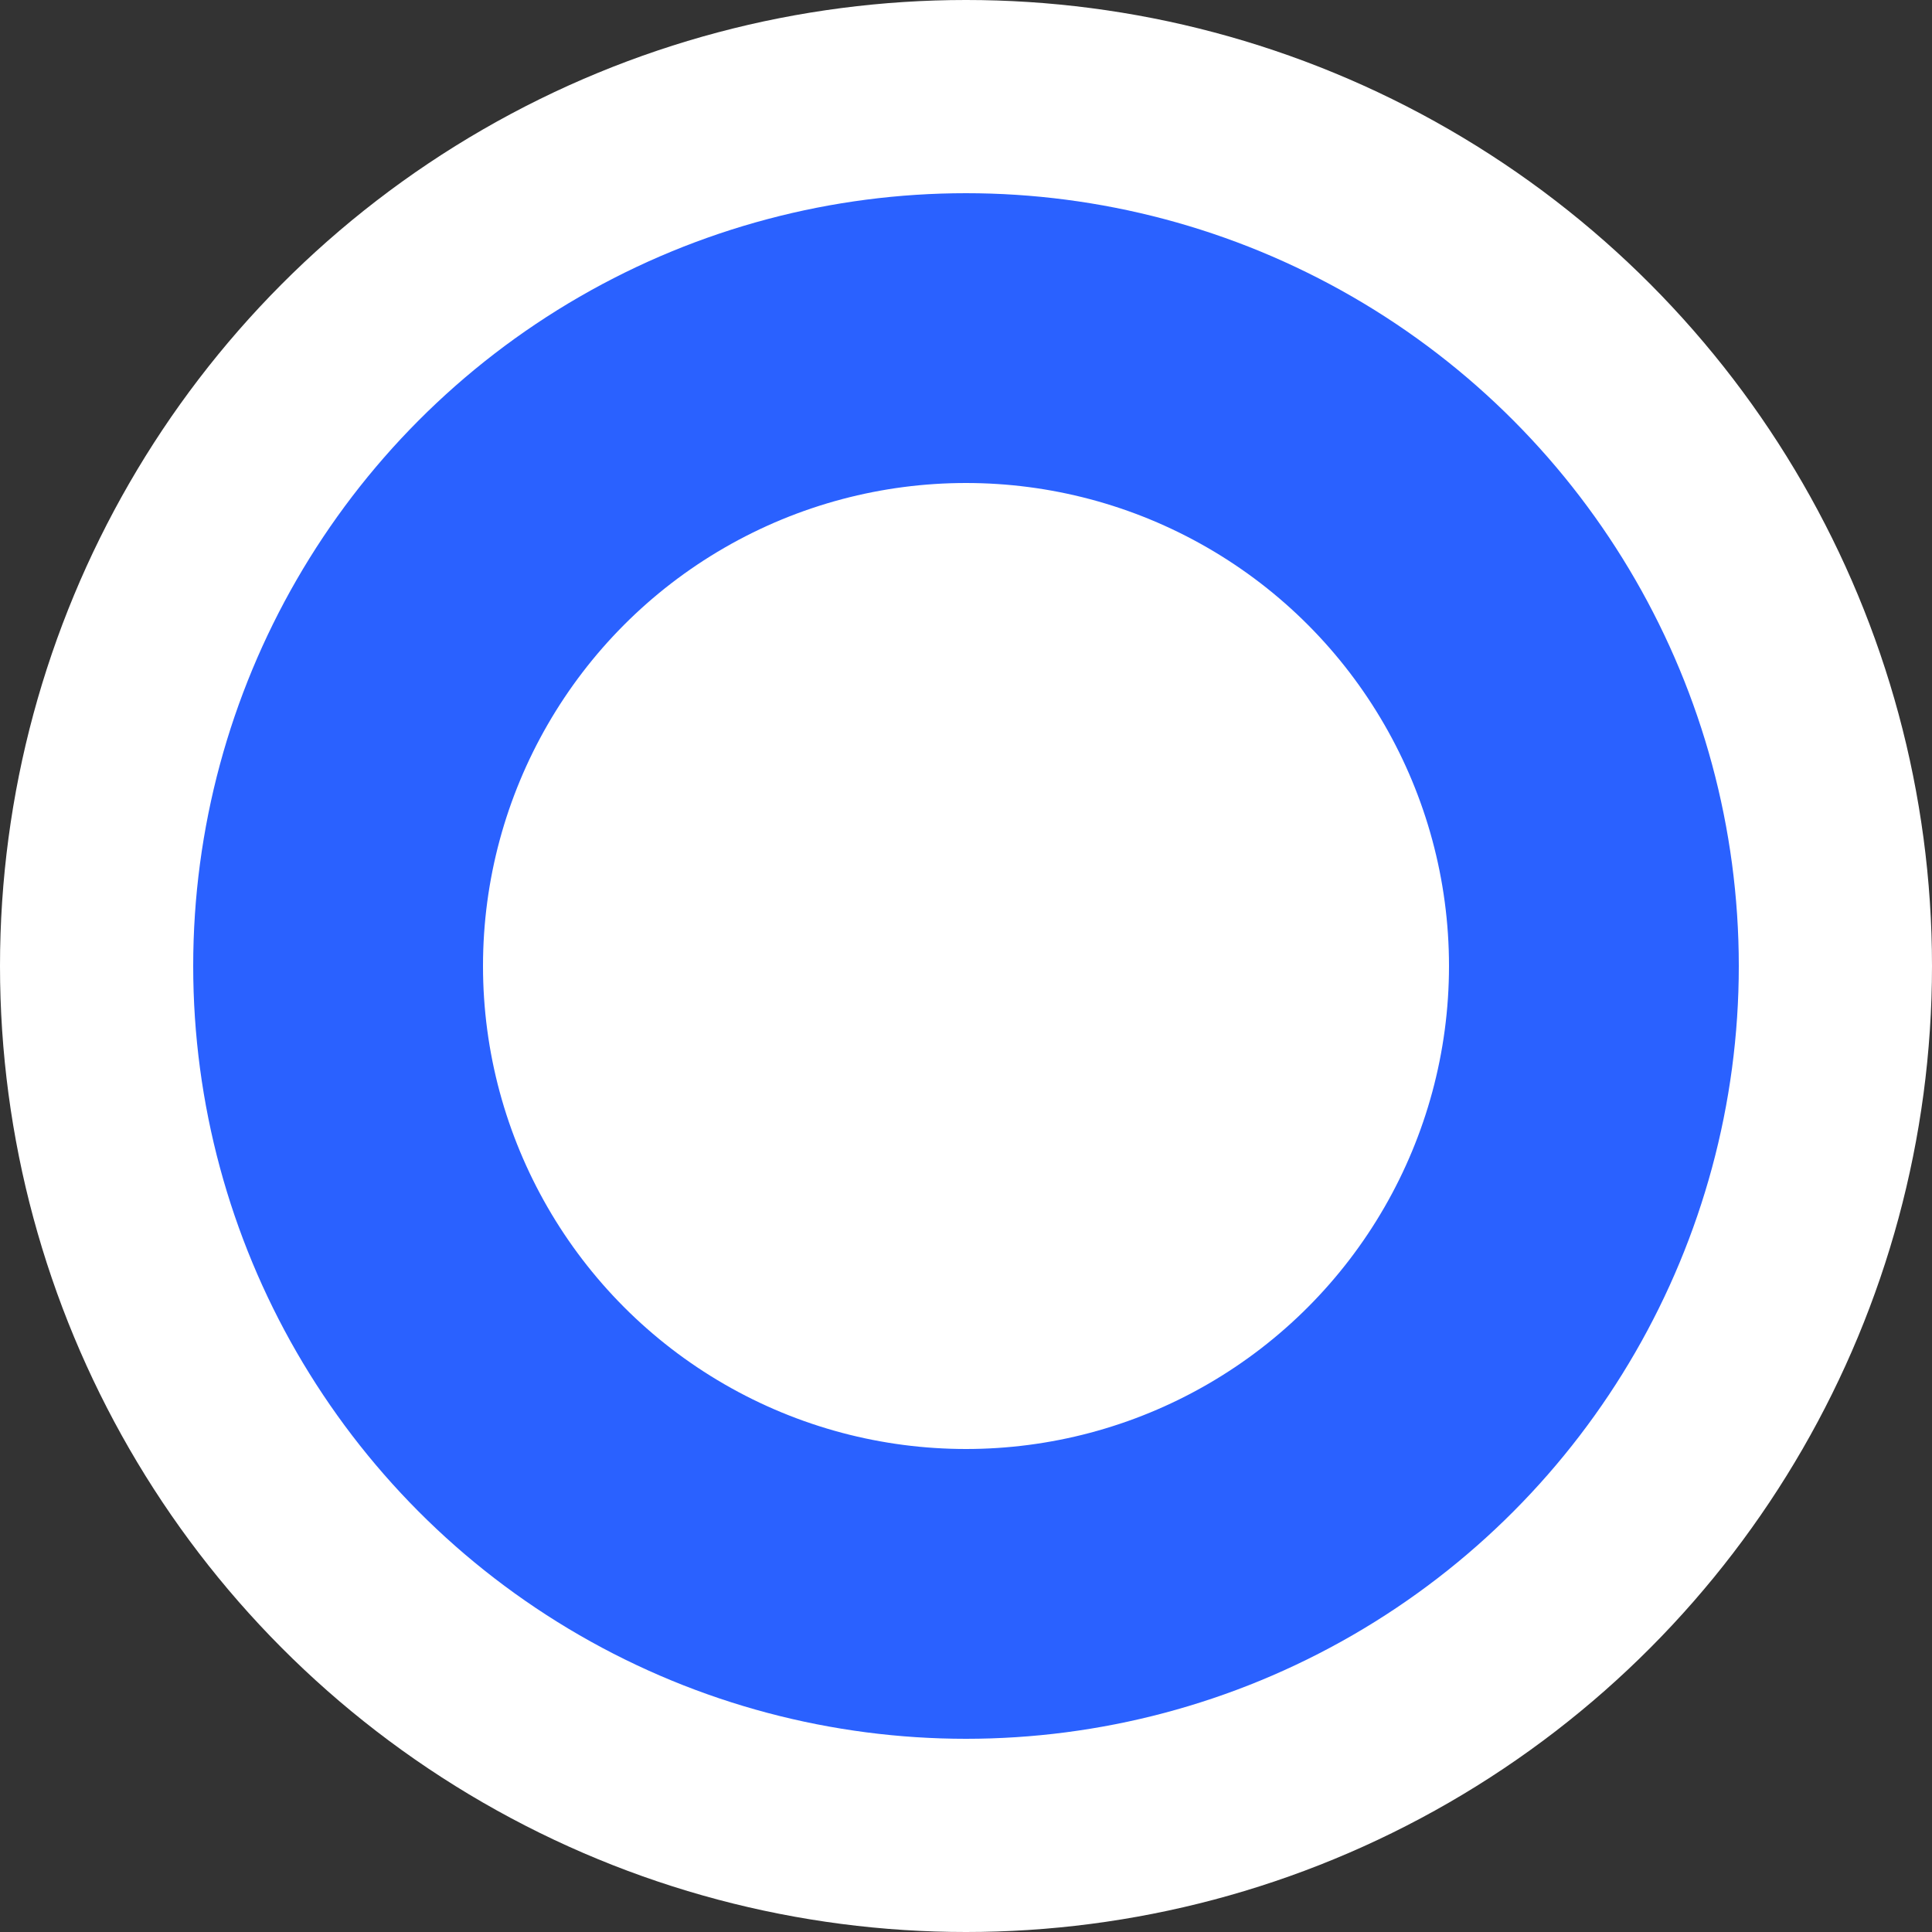 <svg xmlns="http://www.w3.org/2000/svg" width="20" height="20" viewBox="0 0 20 20">
  <rect x="0" y="0" width="20" height="20" fill="#333333" stroke="none"/>
  <g id="Сгруппировать_837" data-name="Сгруппировать 837" transform="translate(-987 -280)">
    <circle id="Эллипс_85" data-name="Эллипс 85" cx="10" cy="10" r="10" transform="translate(987 280)" fill="#fff"/>
    <g id="Эллипс_86" data-name="Эллипс 86" transform="translate(992 285)" fill="#fff" stroke="#2a61ff" stroke-width="3">
      <circle cx="5" cy="5" r="5" stroke="none"/>
      <circle cx="5" cy="5" r="6.5" fill="none"/>
    </g>
  </g>
</svg>
